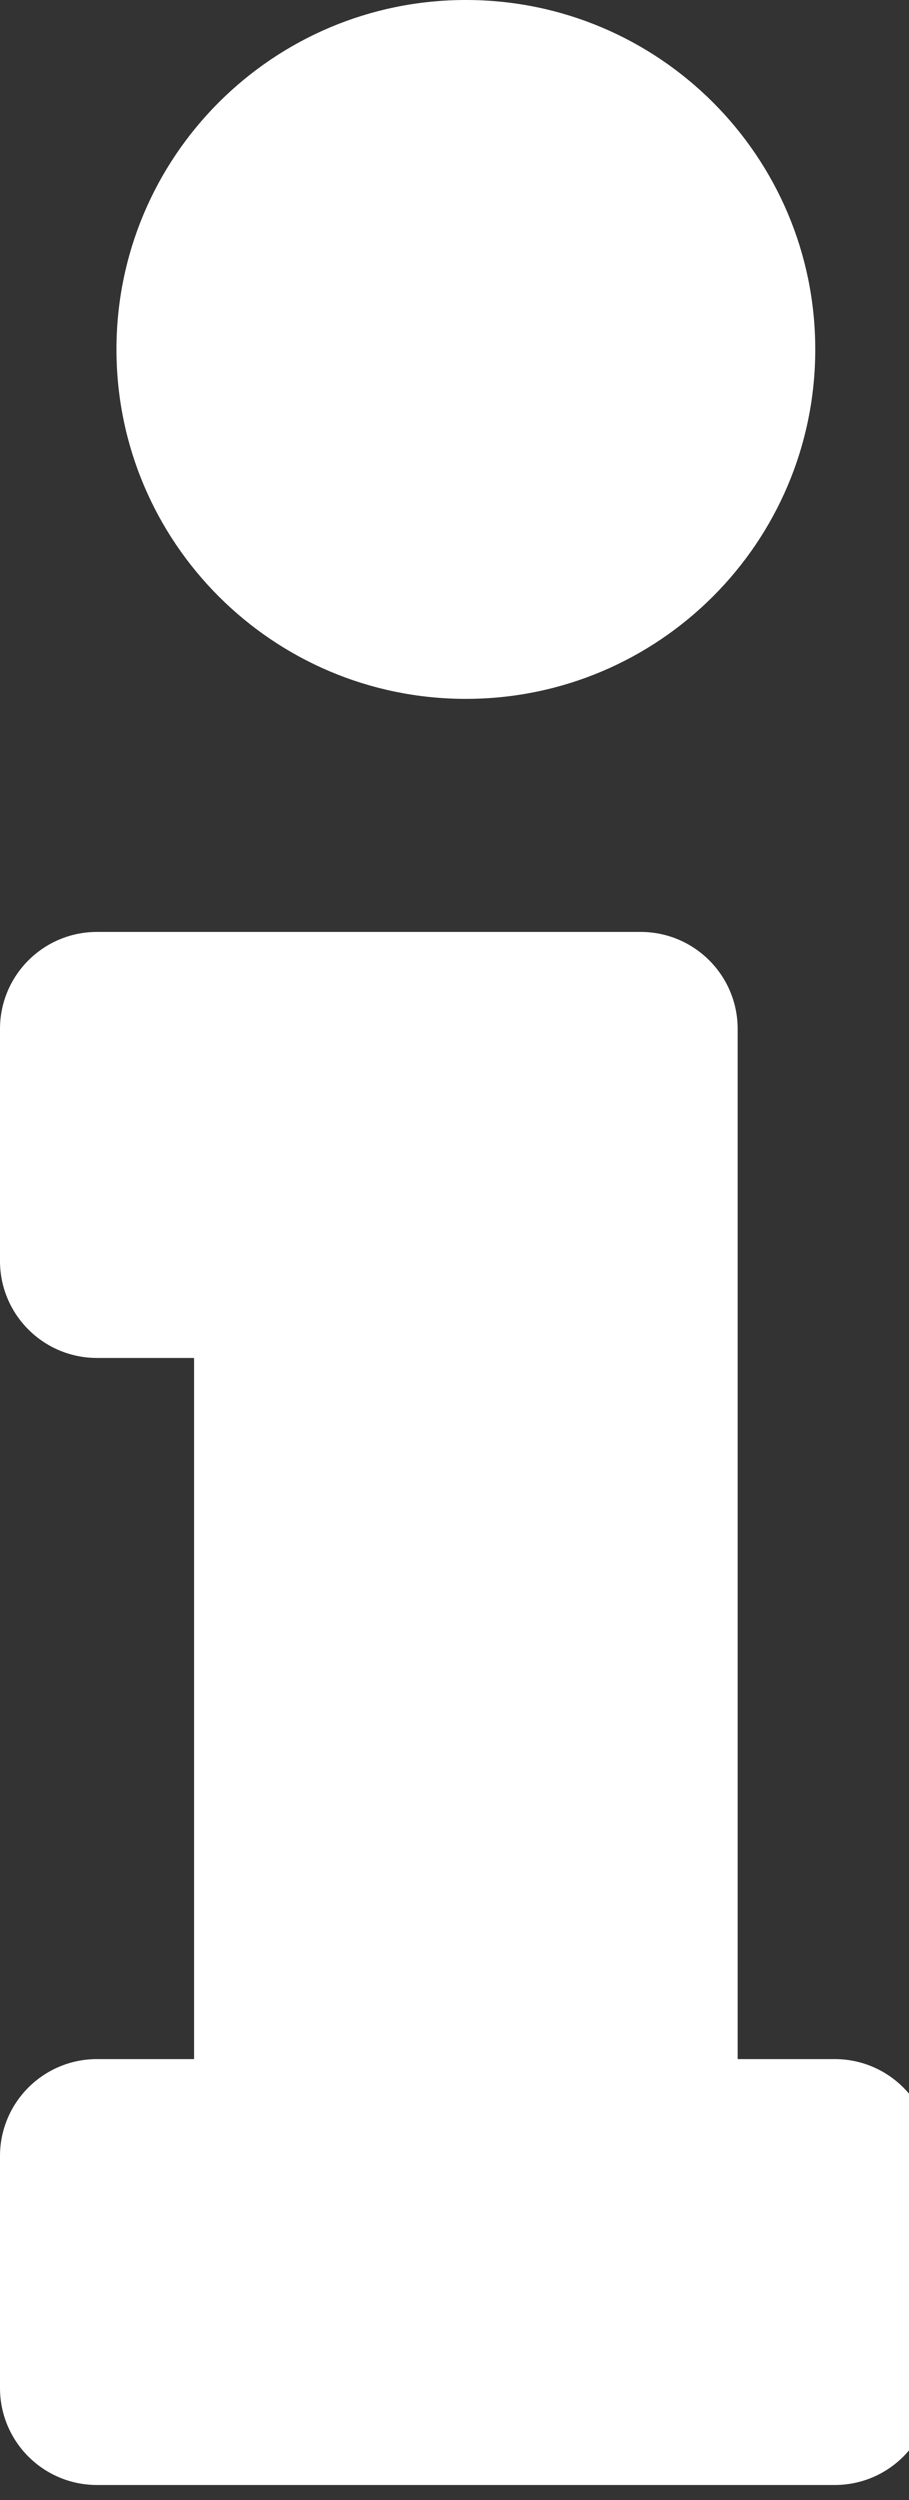 <svg xmlns="http://www.w3.org/2000/svg" aria-hidden="true" focusable="false" data-prefix="fas" data-icon="info" role="img" width="8" height="22"><rect width="100%" height="100%" fill="#333333" stroke="none"/><rect id="backgroundrect" width="100%" height="100%" x="0" y="0" fill="none" stroke="none" class="" style=""/><g class="currentLayer" style=""><title>Layer 1</title><path fill="#ffffff" d="M0.854,18.12 h0.854 V11.95 H0.854 c-0.472,0 -0.854,-0.382 -0.854,-0.854 V9.055 c0,-0.472 0.382,-0.854 0.854,-0.854 h4.784 c0.472,0 0.854,0.382 0.854,0.854 v9.065 h0.854 c0.472,0 0.854,0.382 0.854,0.854 V21.014 c0,0.472 -0.382,0.854 -0.854,0.854 H0.854 c-0.472,0 -0.854,-0.382 -0.854,-0.854 v-2.04 c0,-0.472 0.382,-0.854 0.854,-0.854 zM4.1,0 C2.402,0 1.025,1.377 1.025,3.075 s1.377,3.075 3.075,3.075 s3.075,-1.377 3.075,-3.075 S5.799,0 4.1,0 z" class="" id="svg_1" fill-opacity="1"/></g></svg>